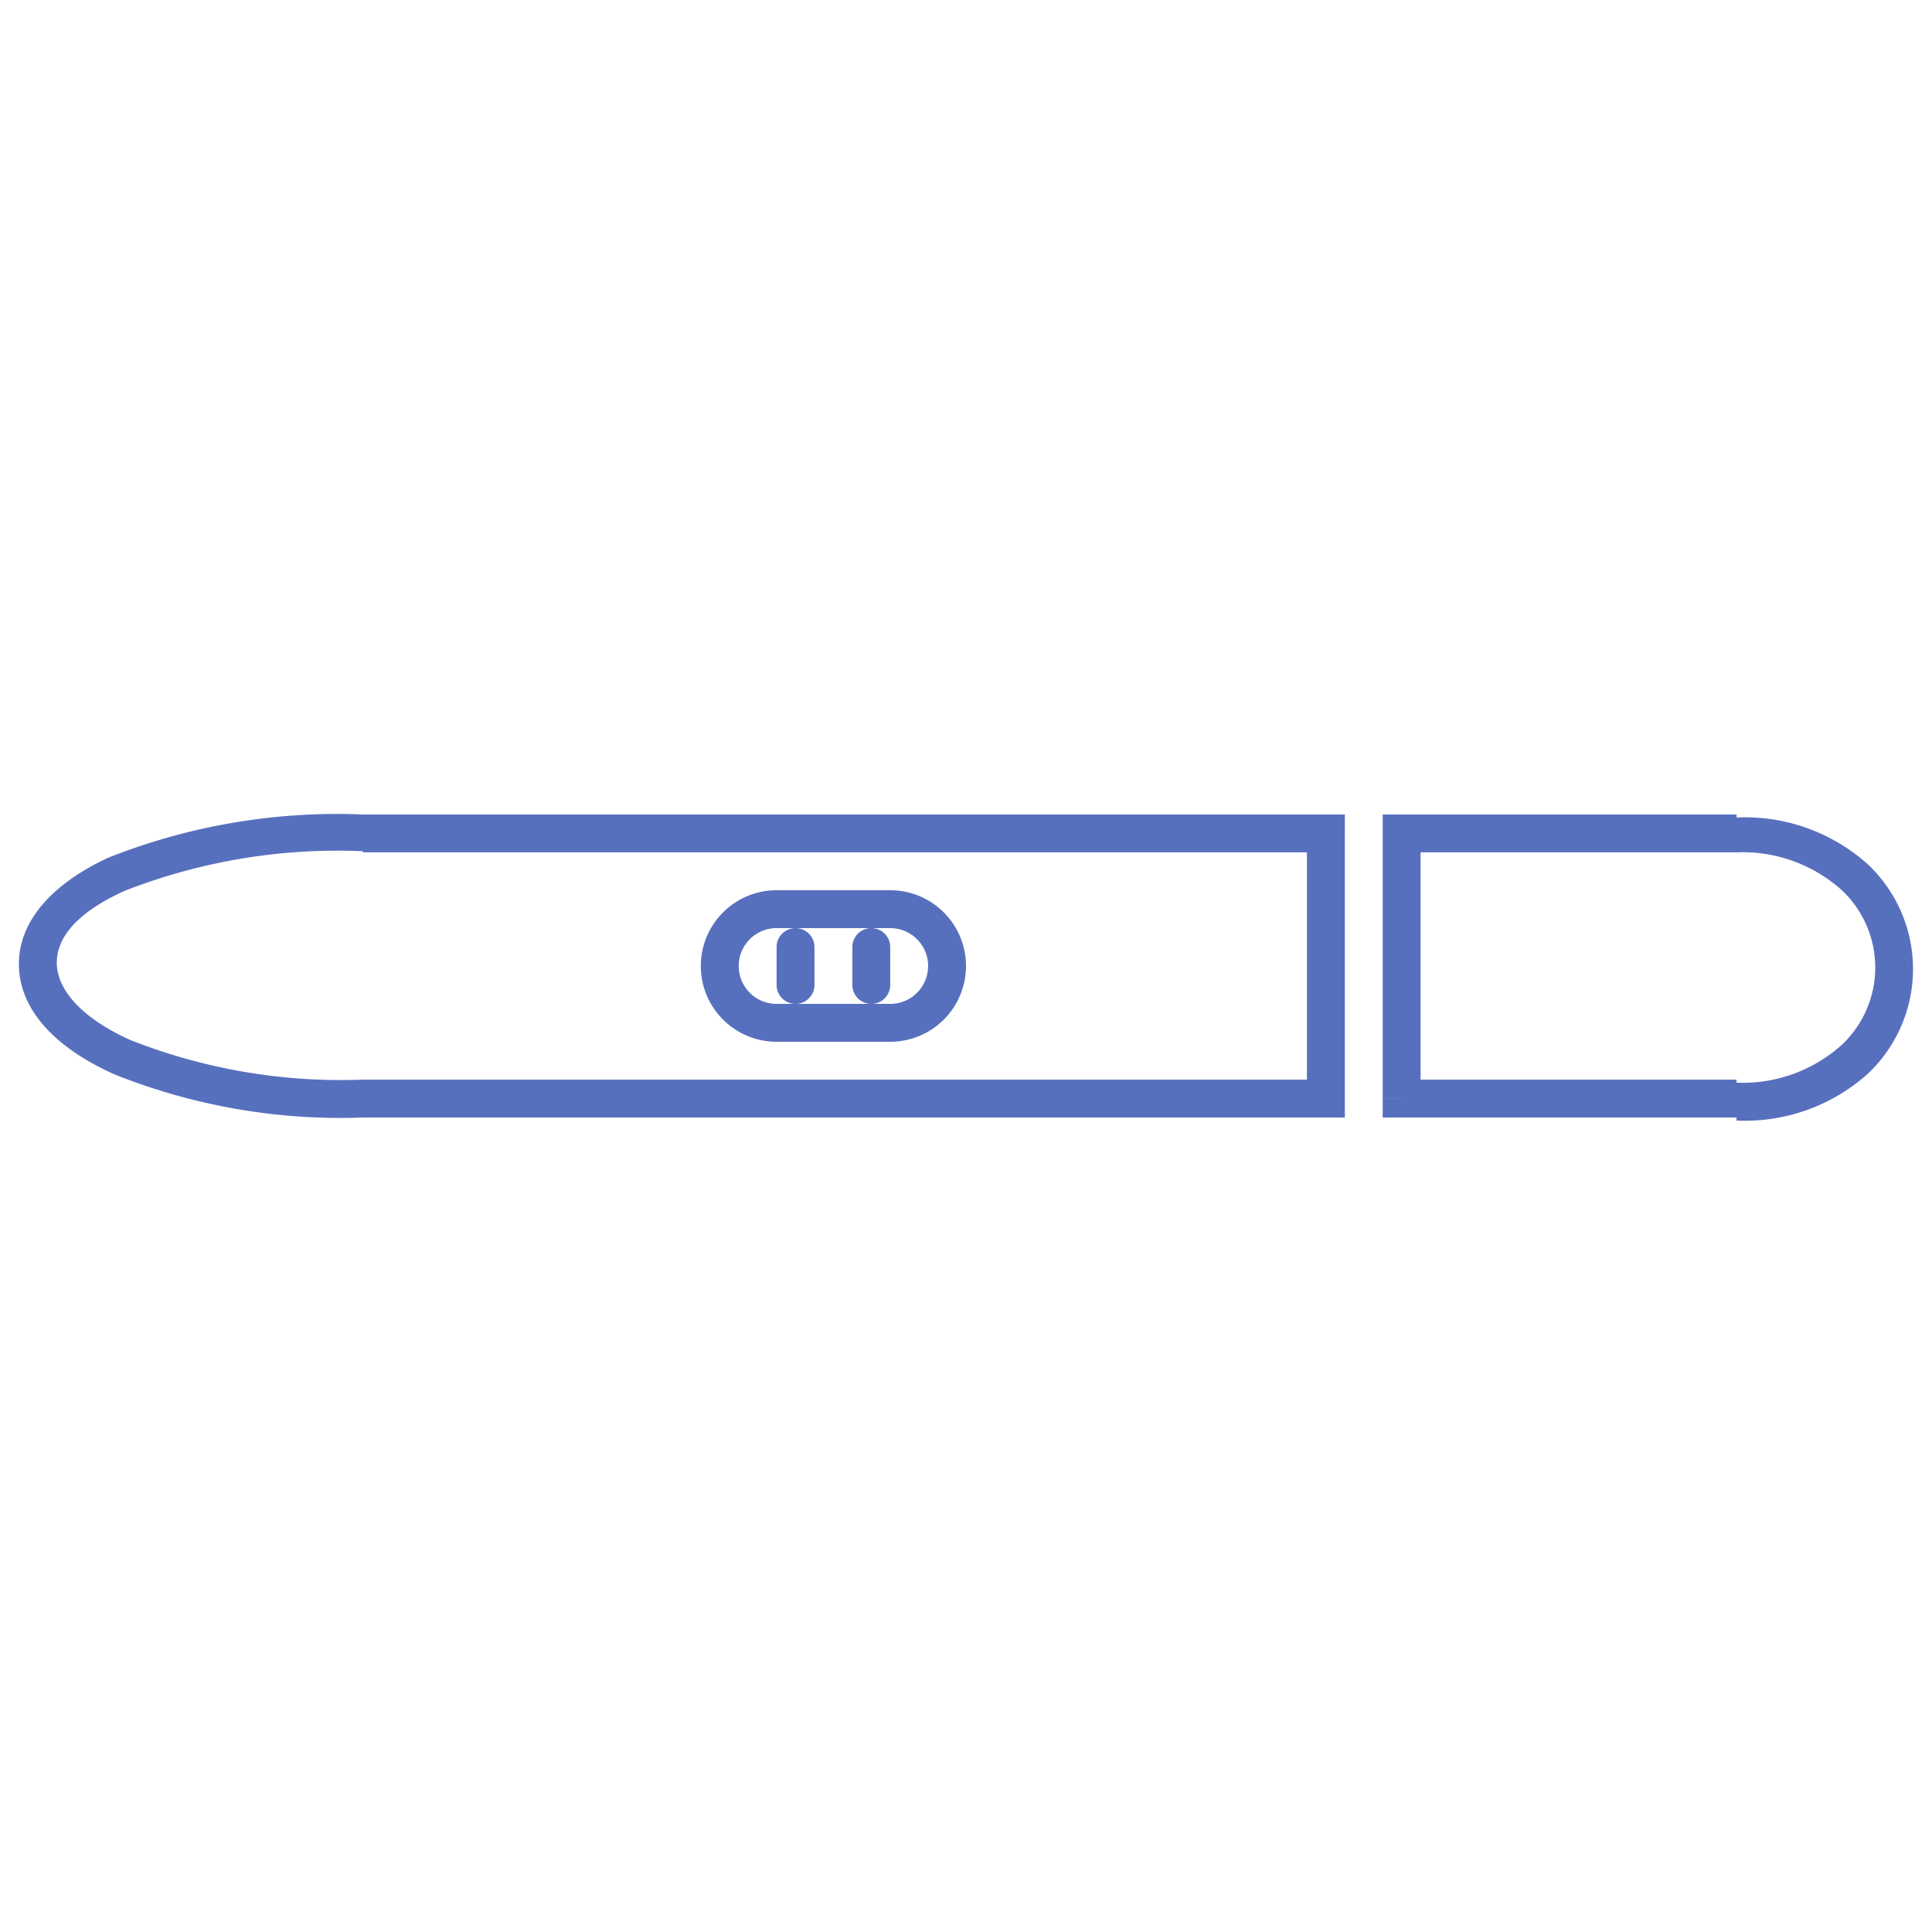 <svg id="Calque_1" data-name="Calque 1" xmlns="http://www.w3.org/2000/svg" viewBox="0 0 51 51"><defs><style>.cls-1{fill:#5770be;}</style></defs><path class="cls-1" d="M37,29h-.5v.5H37Zm0-7v-.5h-.5V22Zm-2,0h.5v-.5H35ZM9.58,22v.5h0Zm0,7v.5h0ZM35,29v.5h.5V29ZM23.5,25a.5.5,0,0,0-1,0Zm-1,1a.5.5,0,0,0,1,0Zm-1-1a.5.5,0,0,0-1,0Zm-1,1a.5.5,0,0,0,1,0Zm17,3V22h-1v7ZM37,22.5h8.84v-1H37Zm8.84,0a3.91,3.91,0,0,1,2.78,1,2.8,2.8,0,0,1,0,4.08,3.91,3.91,0,0,1-2.78,1v1a4.86,4.86,0,0,0,3.46-1.23,3.8,3.8,0,0,0,0-5.54,4.86,4.86,0,0,0-3.46-1.23Zm0,6H37v1h8.84ZM35,21.5H9.58v1H35Zm-25.42,0a16.41,16.41,0,0,0-6.72,1.14c-1.49.69-2.4,1.7-2.36,2.88s1,2.16,2.52,2.84A16.07,16.07,0,0,0,9.58,29.5v-1a15.16,15.16,0,0,1-6.15-1.05c-1.38-.63-1.91-1.38-1.93-2s.42-1.31,1.78-1.93a15.43,15.43,0,0,1,6.3-1.05Zm0,8H35v-1H9.58ZM35.5,29V22h-1v7Zm-15-4.5h3v-1h-3Zm3,2h-3v1h3Zm-3,0a1,1,0,0,1-1-1h-1a2,2,0,0,0,2,2Zm4-1a1,1,0,0,1-1,1v1a2,2,0,0,0,2-2Zm-1-1a1,1,0,0,1,1,1h1a2,2,0,0,0-2-2Zm-3-1a2,2,0,0,0-2,2h1a1,1,0,0,1,1-1Zm2,1.5v1h1V25Zm-2,0v1h1V25Z"/></svg>